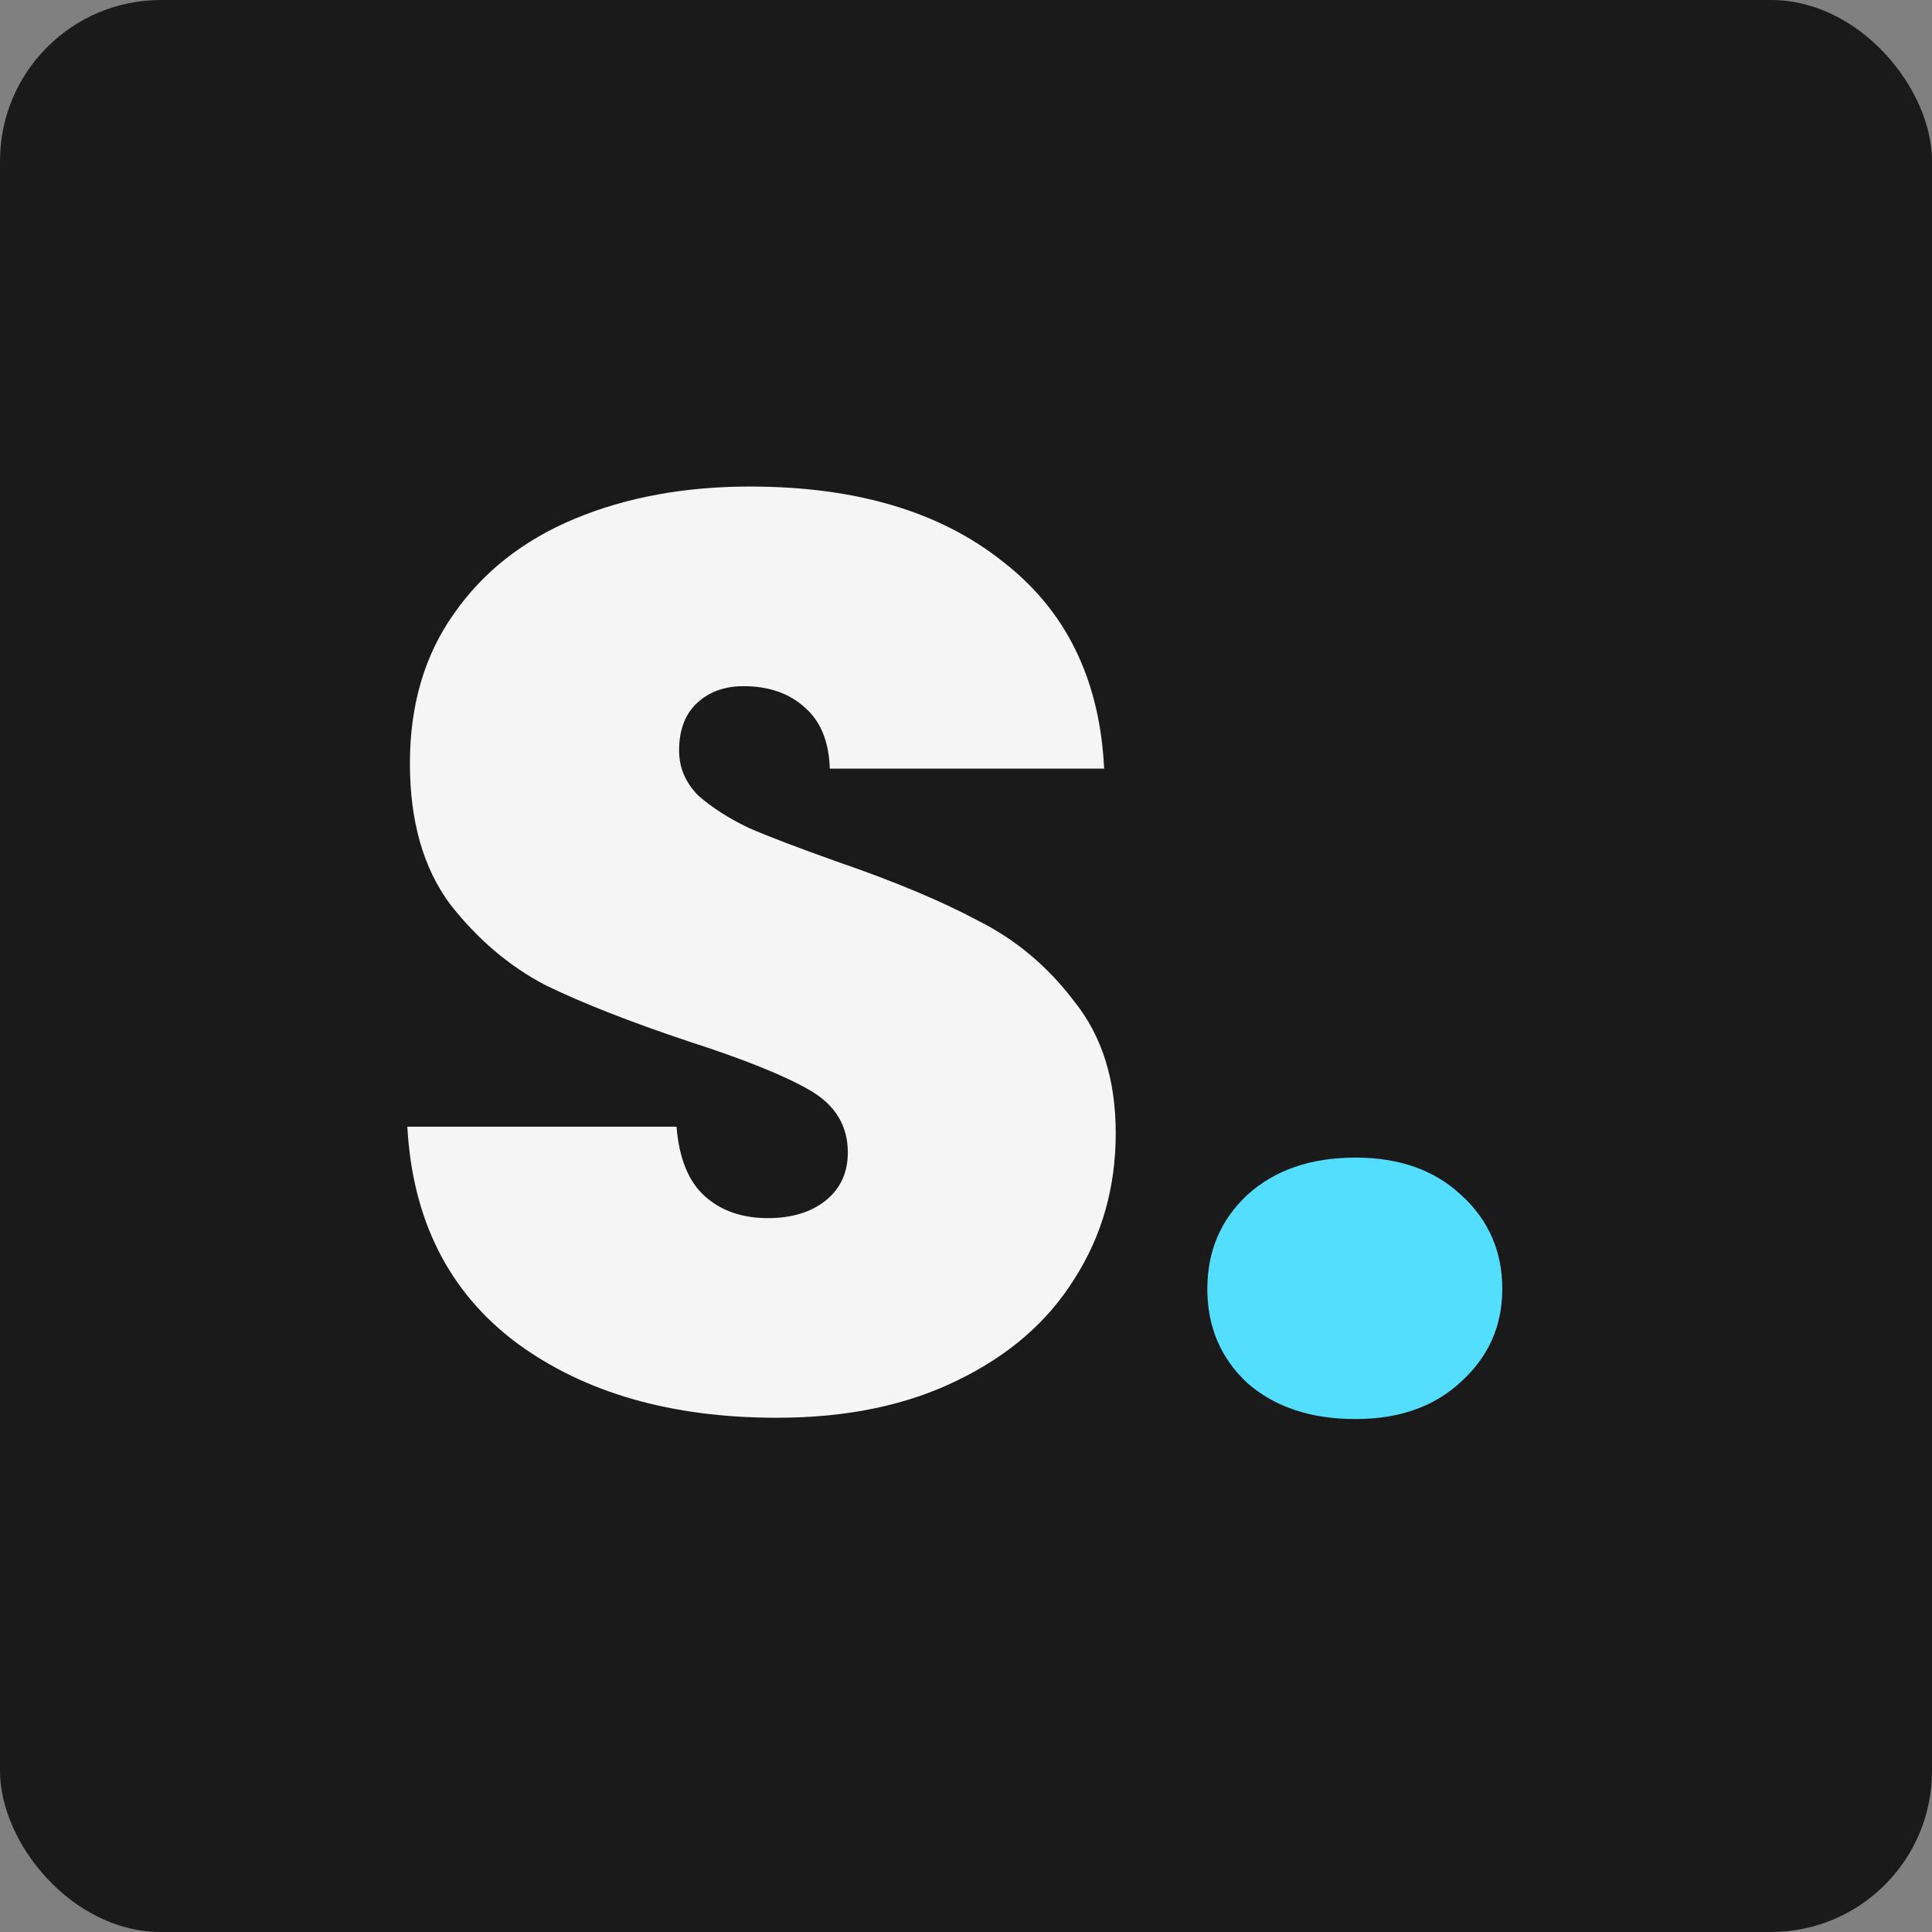 <svg width="48" height="48" viewBox="0 0 48 48" fill="none" xmlns="http://www.w3.org/2000/svg">
<rect x="0" y="0" width="48" height="48" fill="#808080" stroke="none"/>
<rect width="48" height="48" rx="4" fill="#1A1A1A"/>
<path d="M19.304 35.224C16.68 35.224 14.525 34.605 12.84 33.368C11.155 32.109 10.248 30.317 10.12 27.992H16.808C16.872 28.781 17.107 29.357 17.512 29.72C17.917 30.083 18.44 30.264 19.08 30.264C19.656 30.264 20.125 30.125 20.488 29.848C20.872 29.549 21.064 29.144 21.064 28.632C21.064 27.971 20.755 27.459 20.136 27.096C19.517 26.733 18.515 26.328 17.128 25.88C15.656 25.389 14.461 24.92 13.544 24.472C12.648 24.003 11.859 23.331 11.176 22.456C10.515 21.56 10.184 20.397 10.184 18.968C10.184 17.517 10.547 16.28 11.272 15.256C11.997 14.211 13 13.421 14.28 12.888C15.56 12.355 17.011 12.088 18.632 12.088C21.256 12.088 23.347 12.707 24.904 13.944C26.483 15.16 27.325 16.877 27.432 19.096H20.616C20.595 18.413 20.381 17.901 19.976 17.56C19.592 17.219 19.091 17.048 18.472 17.048C18.003 17.048 17.619 17.187 17.32 17.464C17.021 17.741 16.872 18.136 16.872 18.648C16.872 19.075 17.032 19.448 17.352 19.768C17.693 20.067 18.109 20.333 18.6 20.568C19.091 20.781 19.816 21.059 20.776 21.4C22.205 21.891 23.379 22.381 24.296 22.872C25.235 23.341 26.035 24.013 26.696 24.888C27.379 25.741 27.72 26.829 27.72 28.152C27.72 29.496 27.379 30.701 26.696 31.768C26.035 32.835 25.064 33.677 23.784 34.296C22.525 34.915 21.032 35.224 19.304 35.224Z" fill="#F5F5F5"/>
<path d="M33.676 35.256C32.566 35.256 31.67 34.957 30.988 34.36C30.326 33.741 29.996 32.963 29.996 32.024C29.996 31.085 30.326 30.307 30.988 29.688C31.67 29.069 32.566 28.76 33.676 28.76C34.764 28.76 35.638 29.069 36.3 29.688C36.982 30.307 37.324 31.085 37.324 32.024C37.324 32.941 36.982 33.709 36.3 34.328C35.638 34.947 34.764 35.256 33.676 35.256Z" fill="#54DEFD"/>
</svg>
